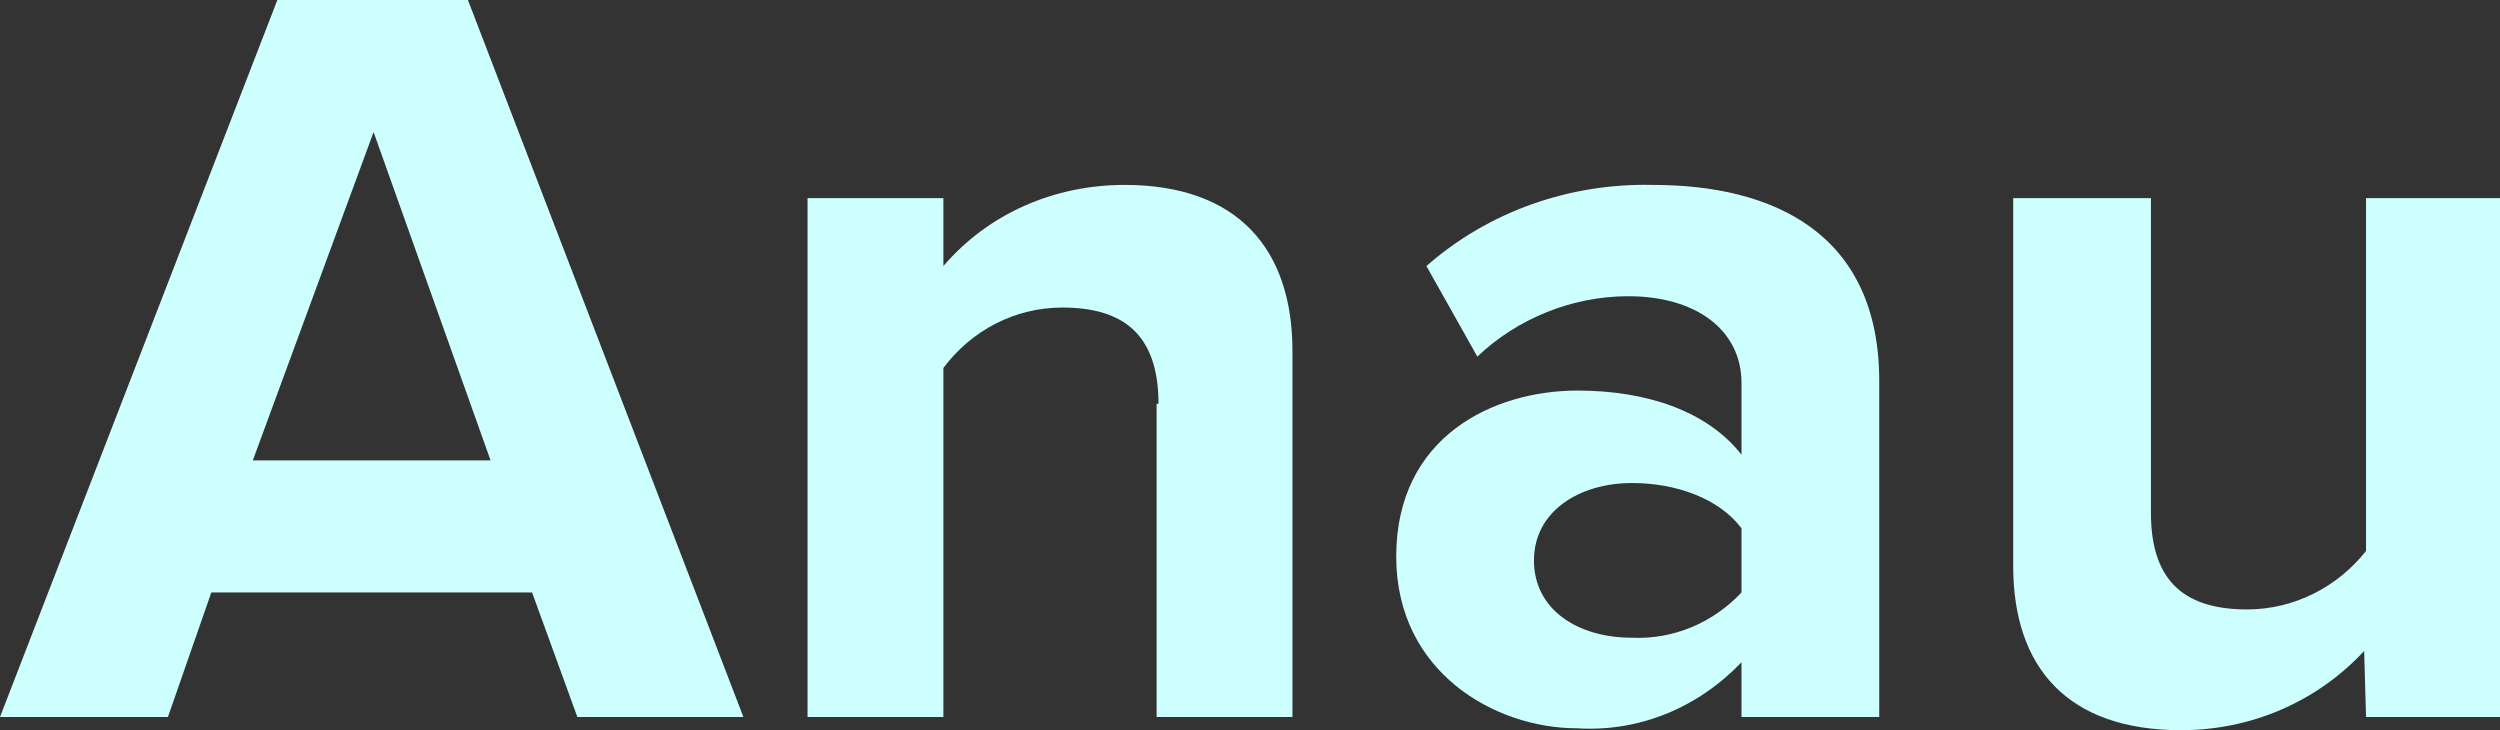 <?xml version="1.0" encoding="utf-8"?>
<!-- Generator: Adobe Illustrator 25.4.1, SVG Export Plug-In . SVG Version: 6.00 Build 0)  -->
<svg version="1.1" id="Layer_1" xmlns="http://www.w3.org/2000/svg" xmlns:xlink="http://www.w3.org/1999/xlink" x="0px" y="0px"
	 viewBox="0 0 132.5 38.7" style="enable-background:new 0 0 132.5 38.7;" xml:space="preserve">
<rect x="0" y="0" width="132.5" height="38.7" fill="#333333" stroke="none"/>
<style type="text/css">
	.st0{fill:#CDFFFF;}
</style>
<g id="Layer_2_00000011716692638398698720000016882381732453314221_">
	<g id="Layer_1-2">
		<path class="st0" d="M28.2,31.4h-17L8.9,38H0L14.7,0h10.1l14.6,38h-8.8L28.2,31.4z M13.4,24.4H26L19.8,7L13.4,24.4z"/>
		<path class="st0" d="M61.4,21.4c0-3.8-2-5.1-5.1-5.1c-2.5,0-4.8,1.2-6.3,3.2V38h-7.2V10.5h7.2v3.6c2.4-2.8,5.9-4.3,9.6-4.3
			c6,0,8.9,3.4,8.9,8.8V38h-7.2V21.4z"/>
		<path class="st0" d="M92.3,35.1c-2.3,2.4-5.4,3.7-8.7,3.5c-4.4,0-9.6-3-9.6-9.1c0-6.4,5.2-8.8,9.6-8.8c3.7,0,6.9,1.1,8.7,3.4v-3.8
			c0-2.8-2.4-4.6-6-4.6c-3,0-5.9,1.2-8,3.2l-2.7-4.8c3.3-2.9,7.6-4.4,12-4.3c6.3,0,12,2.5,12,10.4V38h-7.3V35.1z M92.3,28
			c-1.2-1.6-3.5-2.4-5.8-2.4c-2.8,0-5.2,1.5-5.2,4.1s2.3,4.1,5.2,4.1c2.2,0.1,4.3-0.8,5.8-2.4V28z"/>
		<path class="st0" d="M125.3,34.5c-2.5,2.7-6,4.2-9.7,4.2c-6,0-8.9-3.3-8.9-8.7V10.5h7.3v16.7c0,3.8,2,5.1,5.1,5.1
			c2.5,0,4.8-1.2,6.3-3.1V10.5h7.2V38h-7.2L125.3,34.5z"/>
	</g>
</g>
</svg>
